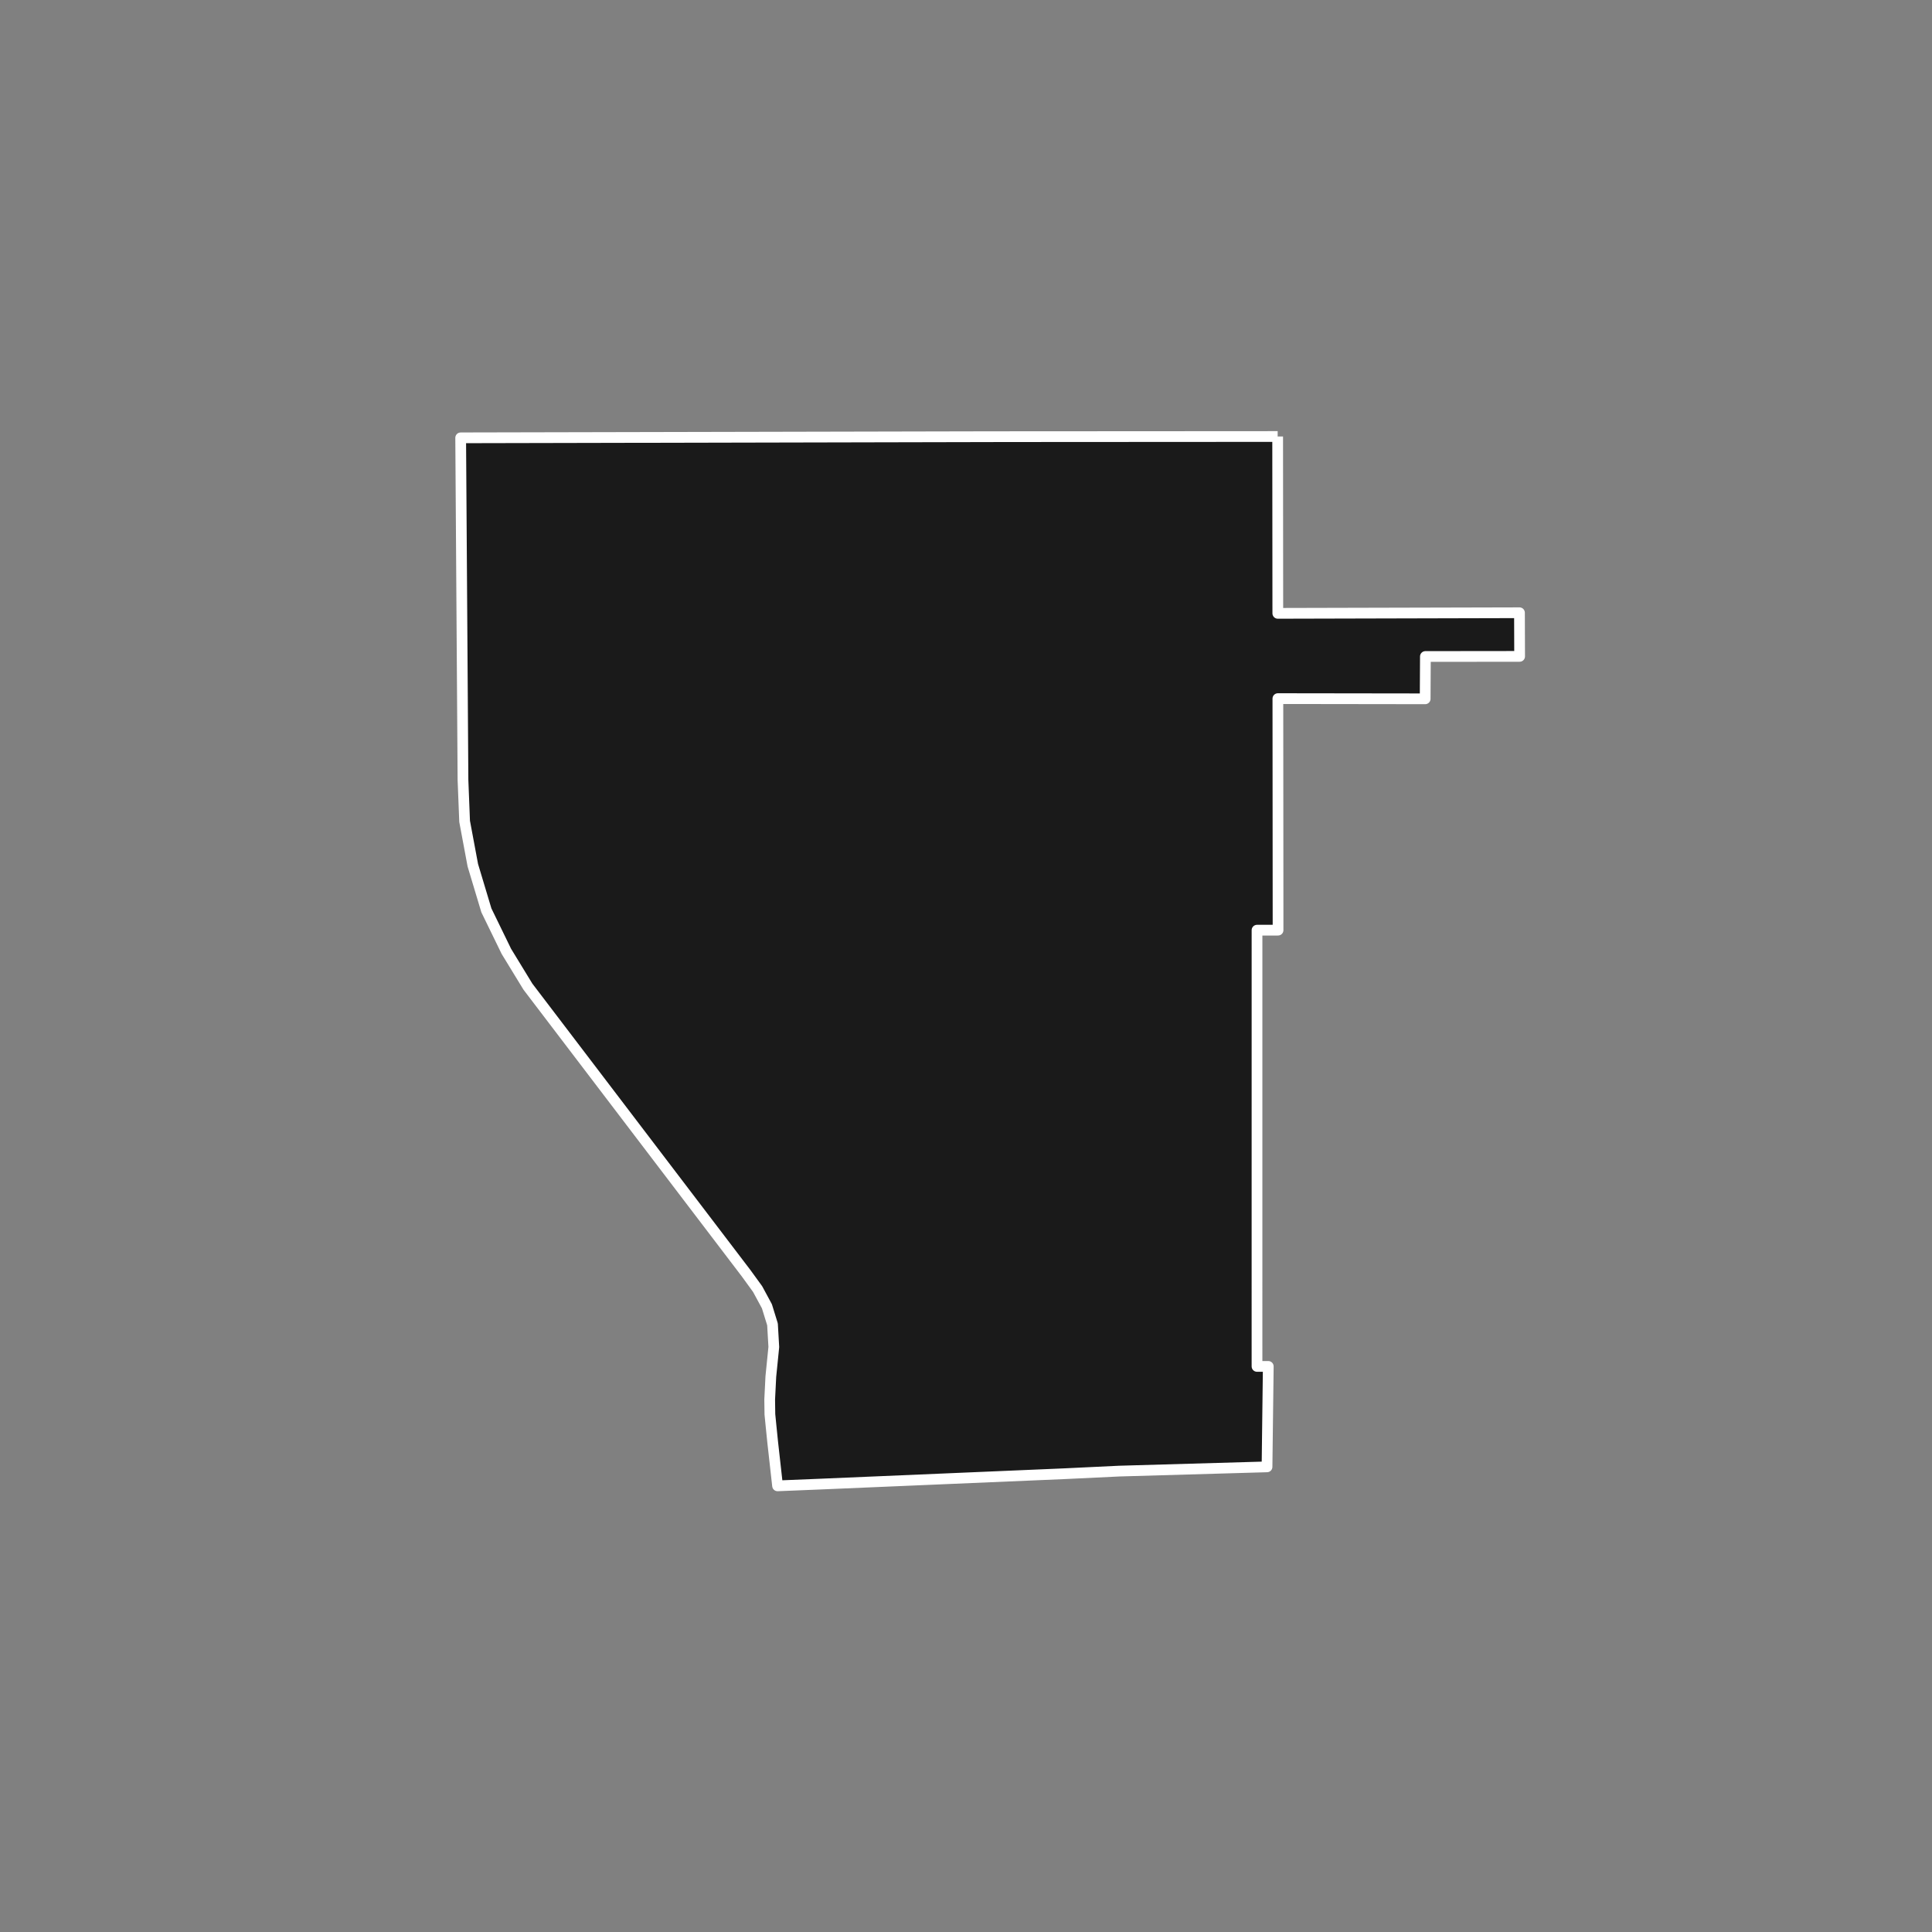 <?xml version="1.0" encoding="utf-8" standalone="no"?>
<!DOCTYPE svg PUBLIC "-//W3C//DTD SVG 1.1//EN"
  "http://www.w3.org/Graphics/SVG/1.1/DTD/svg11.dtd">
<!-- Created with matplotlib (https://matplotlib.org/) -->
<svg height="720pt" version="1.1" viewBox="0 0 720 720" width="720pt" xmlns="http://www.w3.org/2000/svg" xmlns:xlink="http://www.w3.org/1999/xlink">
 <rect x="0" y="0" width="720" height="720" fill="#808080" stroke="none"/>
 <defs>
  <style type="text/css">*{stroke-linecap:butt;stroke-linejoin:round;}</style>
 </defs>
 <g id="figure_1">
  <g id="patch_1">
   <path d="M 0 720 
L 720 720 
L 720 0 
L 0 0 
z
" style="fill:none;"/>
  </g>
  <g id="axes_1">
   <g id="patch_2">
    <path clip-path="url(#padff94935a)" d="M 476.147 162.67 
L 476.202 228.577 
L 566.267 228.353 
L 566.319 244.616 
L 531.205 244.655 
L 531.118 260.431 
L 476.228 260.355 
L 476.294 343.856 
L 476.293 346.643 
L 468.455 346.648 
L 468.447 499.97 
L 468.451 509.22 
L 472.649 509.219 
L 472.644 509.662 
L 472.184 546.654 
L 417.058 548.239 
L 396.917 549.203 
L 305.562 553.089 
L 289.774 553.73 
L 287.963 537.517 
L 287.365 531.644 
L 286.916 527.091 
L 286.84 521.551 
L 287.269 512.982 
L 288.377 501.984 
L 287.89 493.551 
L 285.805 486.807 
L 282.345 480.402 
L 278.086 474.537 
L 196.738 367.695 
L 188.702 354.532 
L 181.257 339.251 
L 176.204 322.438 
L 173.15 306.094 
L 172.539 290.671 
L 171.681 163.166 
L 369.837 162.737 
L 471.021 162.677 
L 476.147 162.67 
" style="fill:#1a1a1a;stroke:#ffffff;stroke-linejoin:miter;stroke-width:4;"/>
   </g>
  </g>
 </g>
 <defs>
  <clipPath id="padff94935a">
   <rect height="543.6" width="558" x="90" y="86.4"/>
  </clipPath>
 </defs>
</svg>
